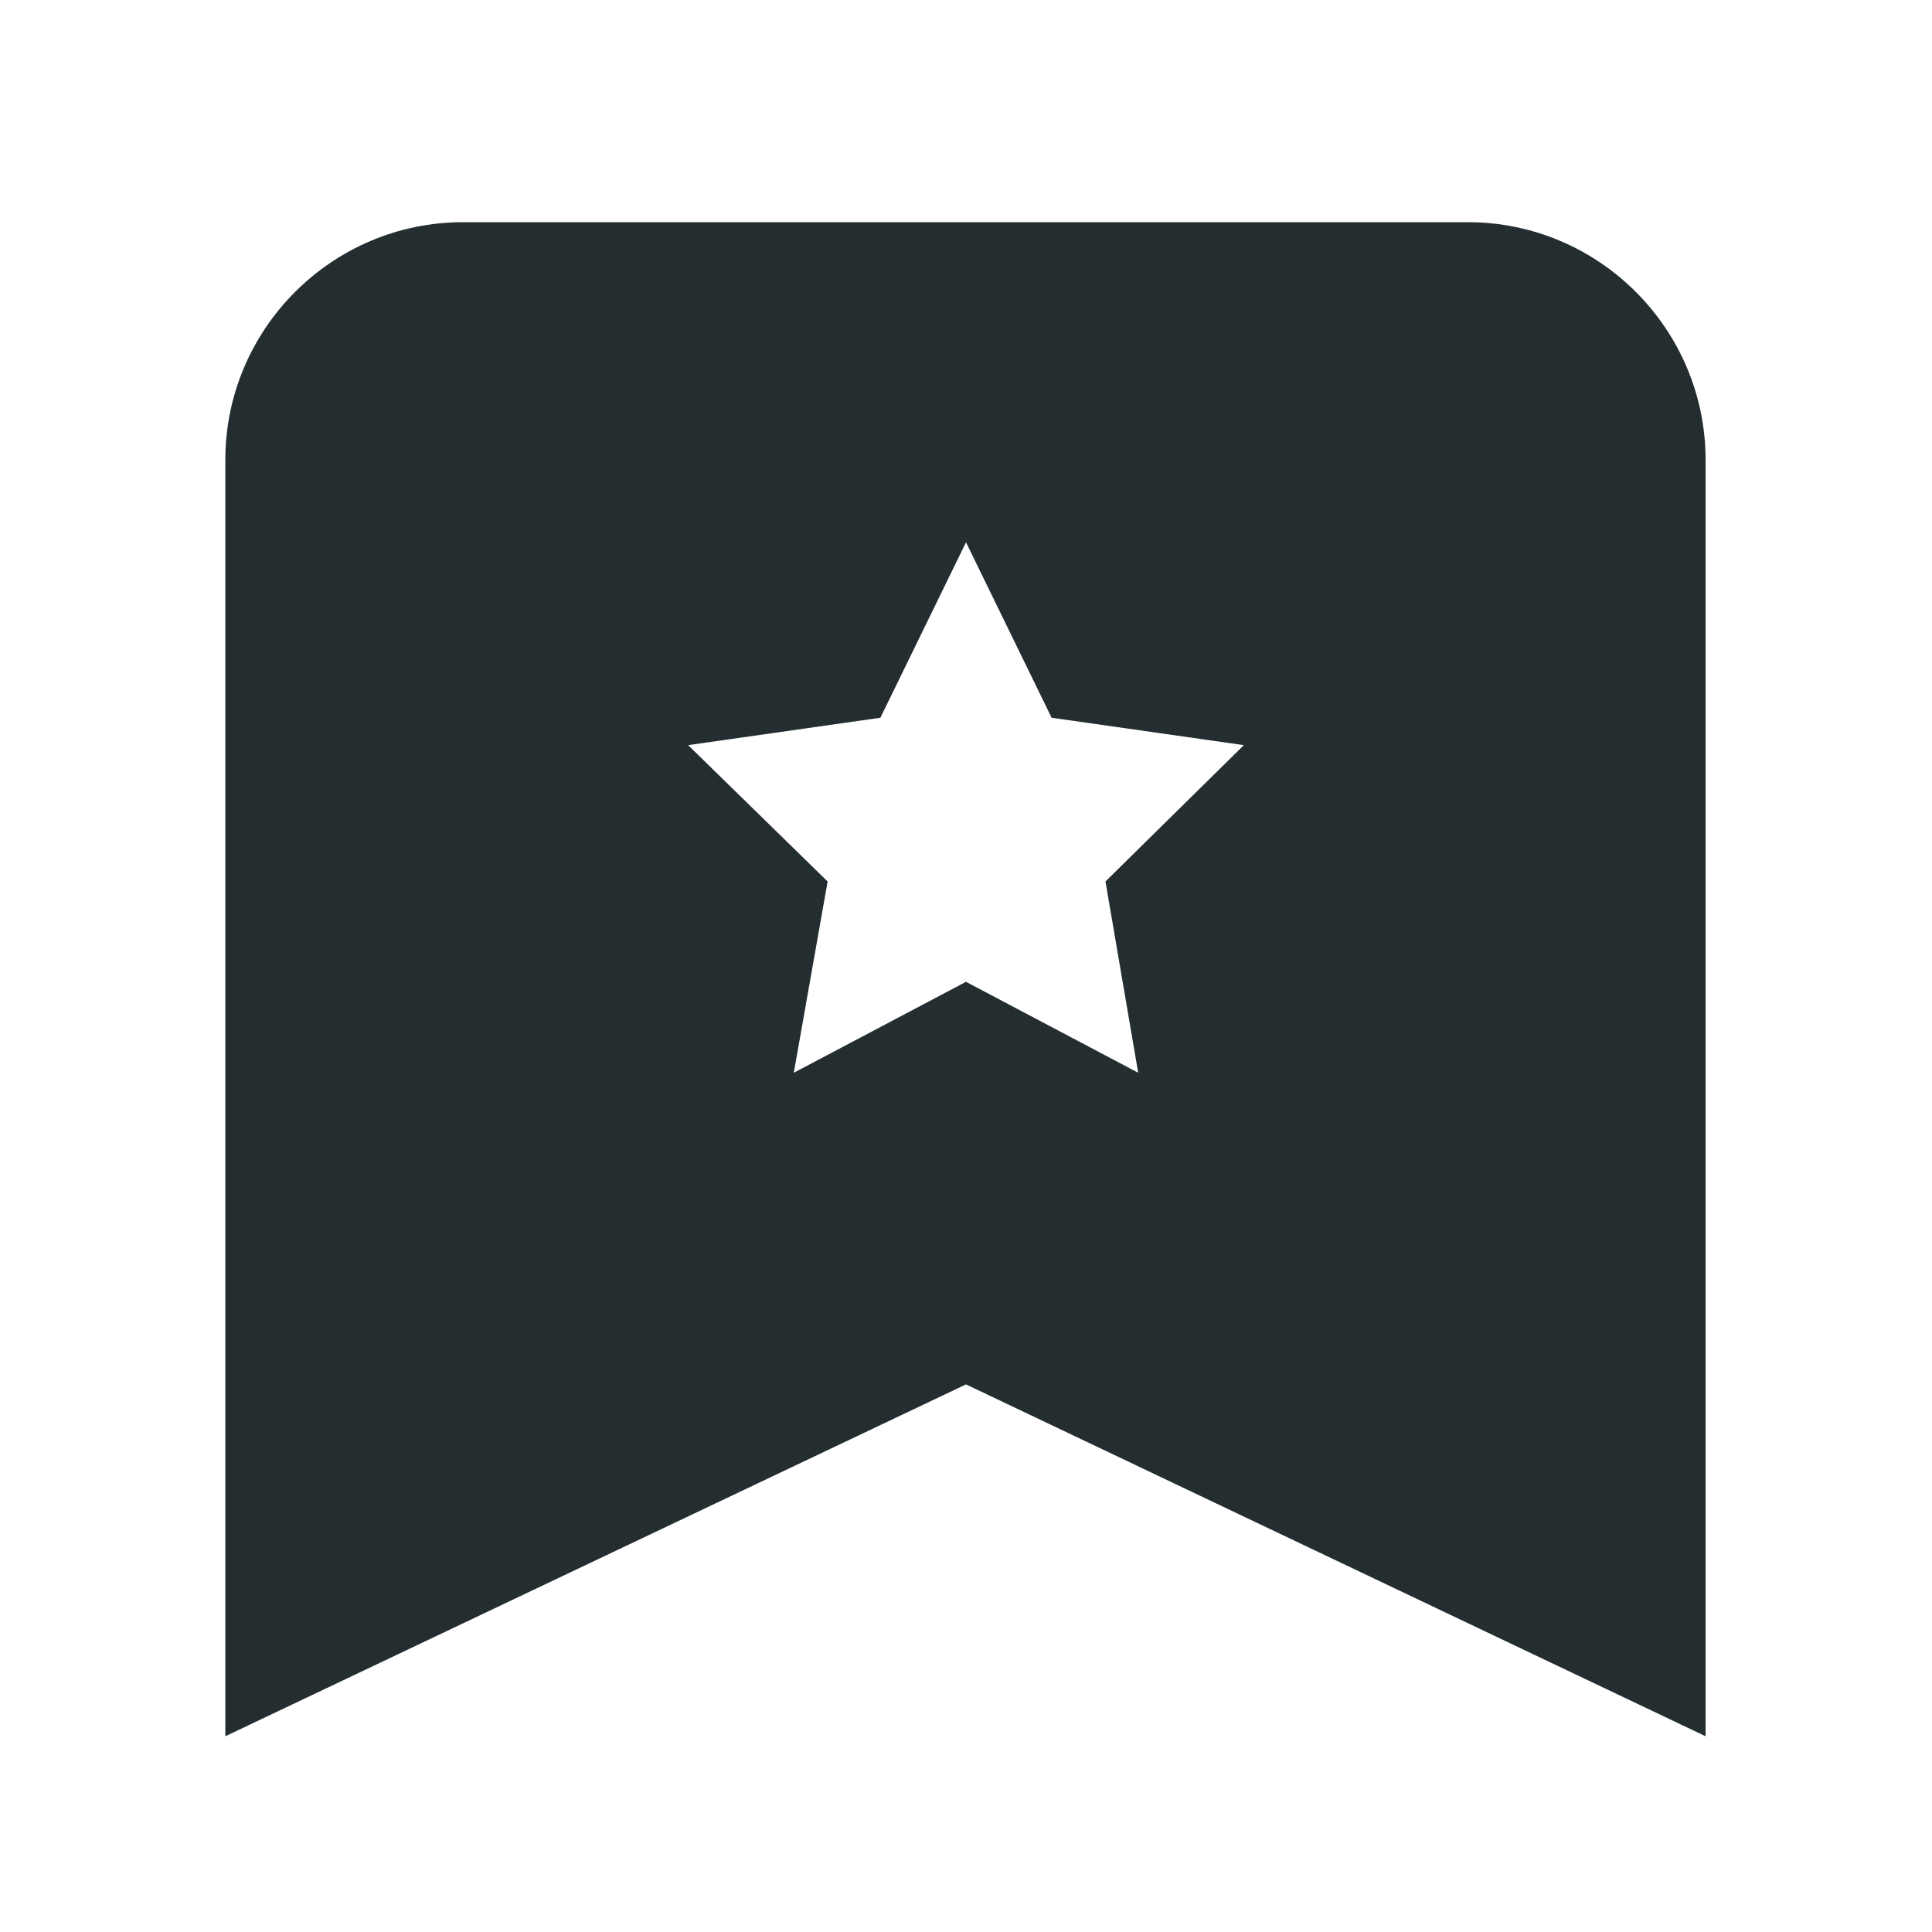 <svg width="16" height="16" viewBox="0 0 16 16" fill="none" xmlns="http://www.w3.org/2000/svg">
<g clip-path="url(#clip0_7724_3886)">
<path fill-rule="evenodd" clip-rule="evenodd" d="M3.835 1.84H12.156C13.241 1.84 14.125 2.724 14.125 3.809V14.379L8 11.465L1.866 14.379V3.809C1.866 2.724 2.75 1.84 3.835 1.84ZM8 4.491L8.709 5.944L10.301 6.171L9.155 7.3L9.426 8.884L8 8.131L6.574 8.884L6.854 7.3L5.699 6.171L7.291 5.944L8 4.491Z" fill="#242E30"/>
</g>
<defs>
<clipPath id="clip0_7724_3886">
<rect width="14" height="14" fill="white" transform="translate(1 1)"/>
</clipPath>
</defs>
</svg>
